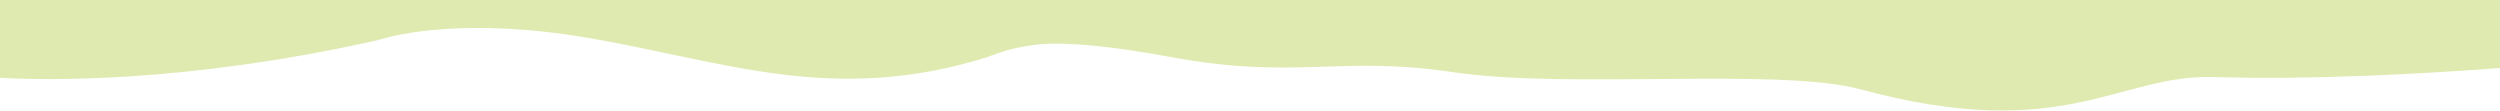 <?xml version="1.0" encoding="UTF-8"?>
<svg id="Layer_1" data-name="Layer 1" xmlns="http://www.w3.org/2000/svg" viewBox="0 0 1919.22 84.84">
  <defs>
    <style>
      .cls-1 {
        fill: #dfeab0;
        stroke-width: 0px;
      }
    </style>
  </defs>
  <path class="cls-1" d="m1919.22,0H0v59.74c33.84,1.92,140.95,4.29,288.29-28.52,1.74-.39,3.47-.83,5.16-1.34,10.67-3.18,64.48-16.8,158.3-.76,104.67,17.9,187.8,51.68,306.3,14.7,1.21-.38,14.69-6.04,27.17-7.9,6.25-.93,27.6-8.02,112.83,7.75,97.4,18.02,129.28-1.39,217.83,11.78,88.55,13.17,249.79-3.82,312.58,13.17,156.29,42.27,197.72-11.74,271.1-9.47,75.23,2.33,161.71-2.57,219.67-6.94V0Z"/>
</svg>
